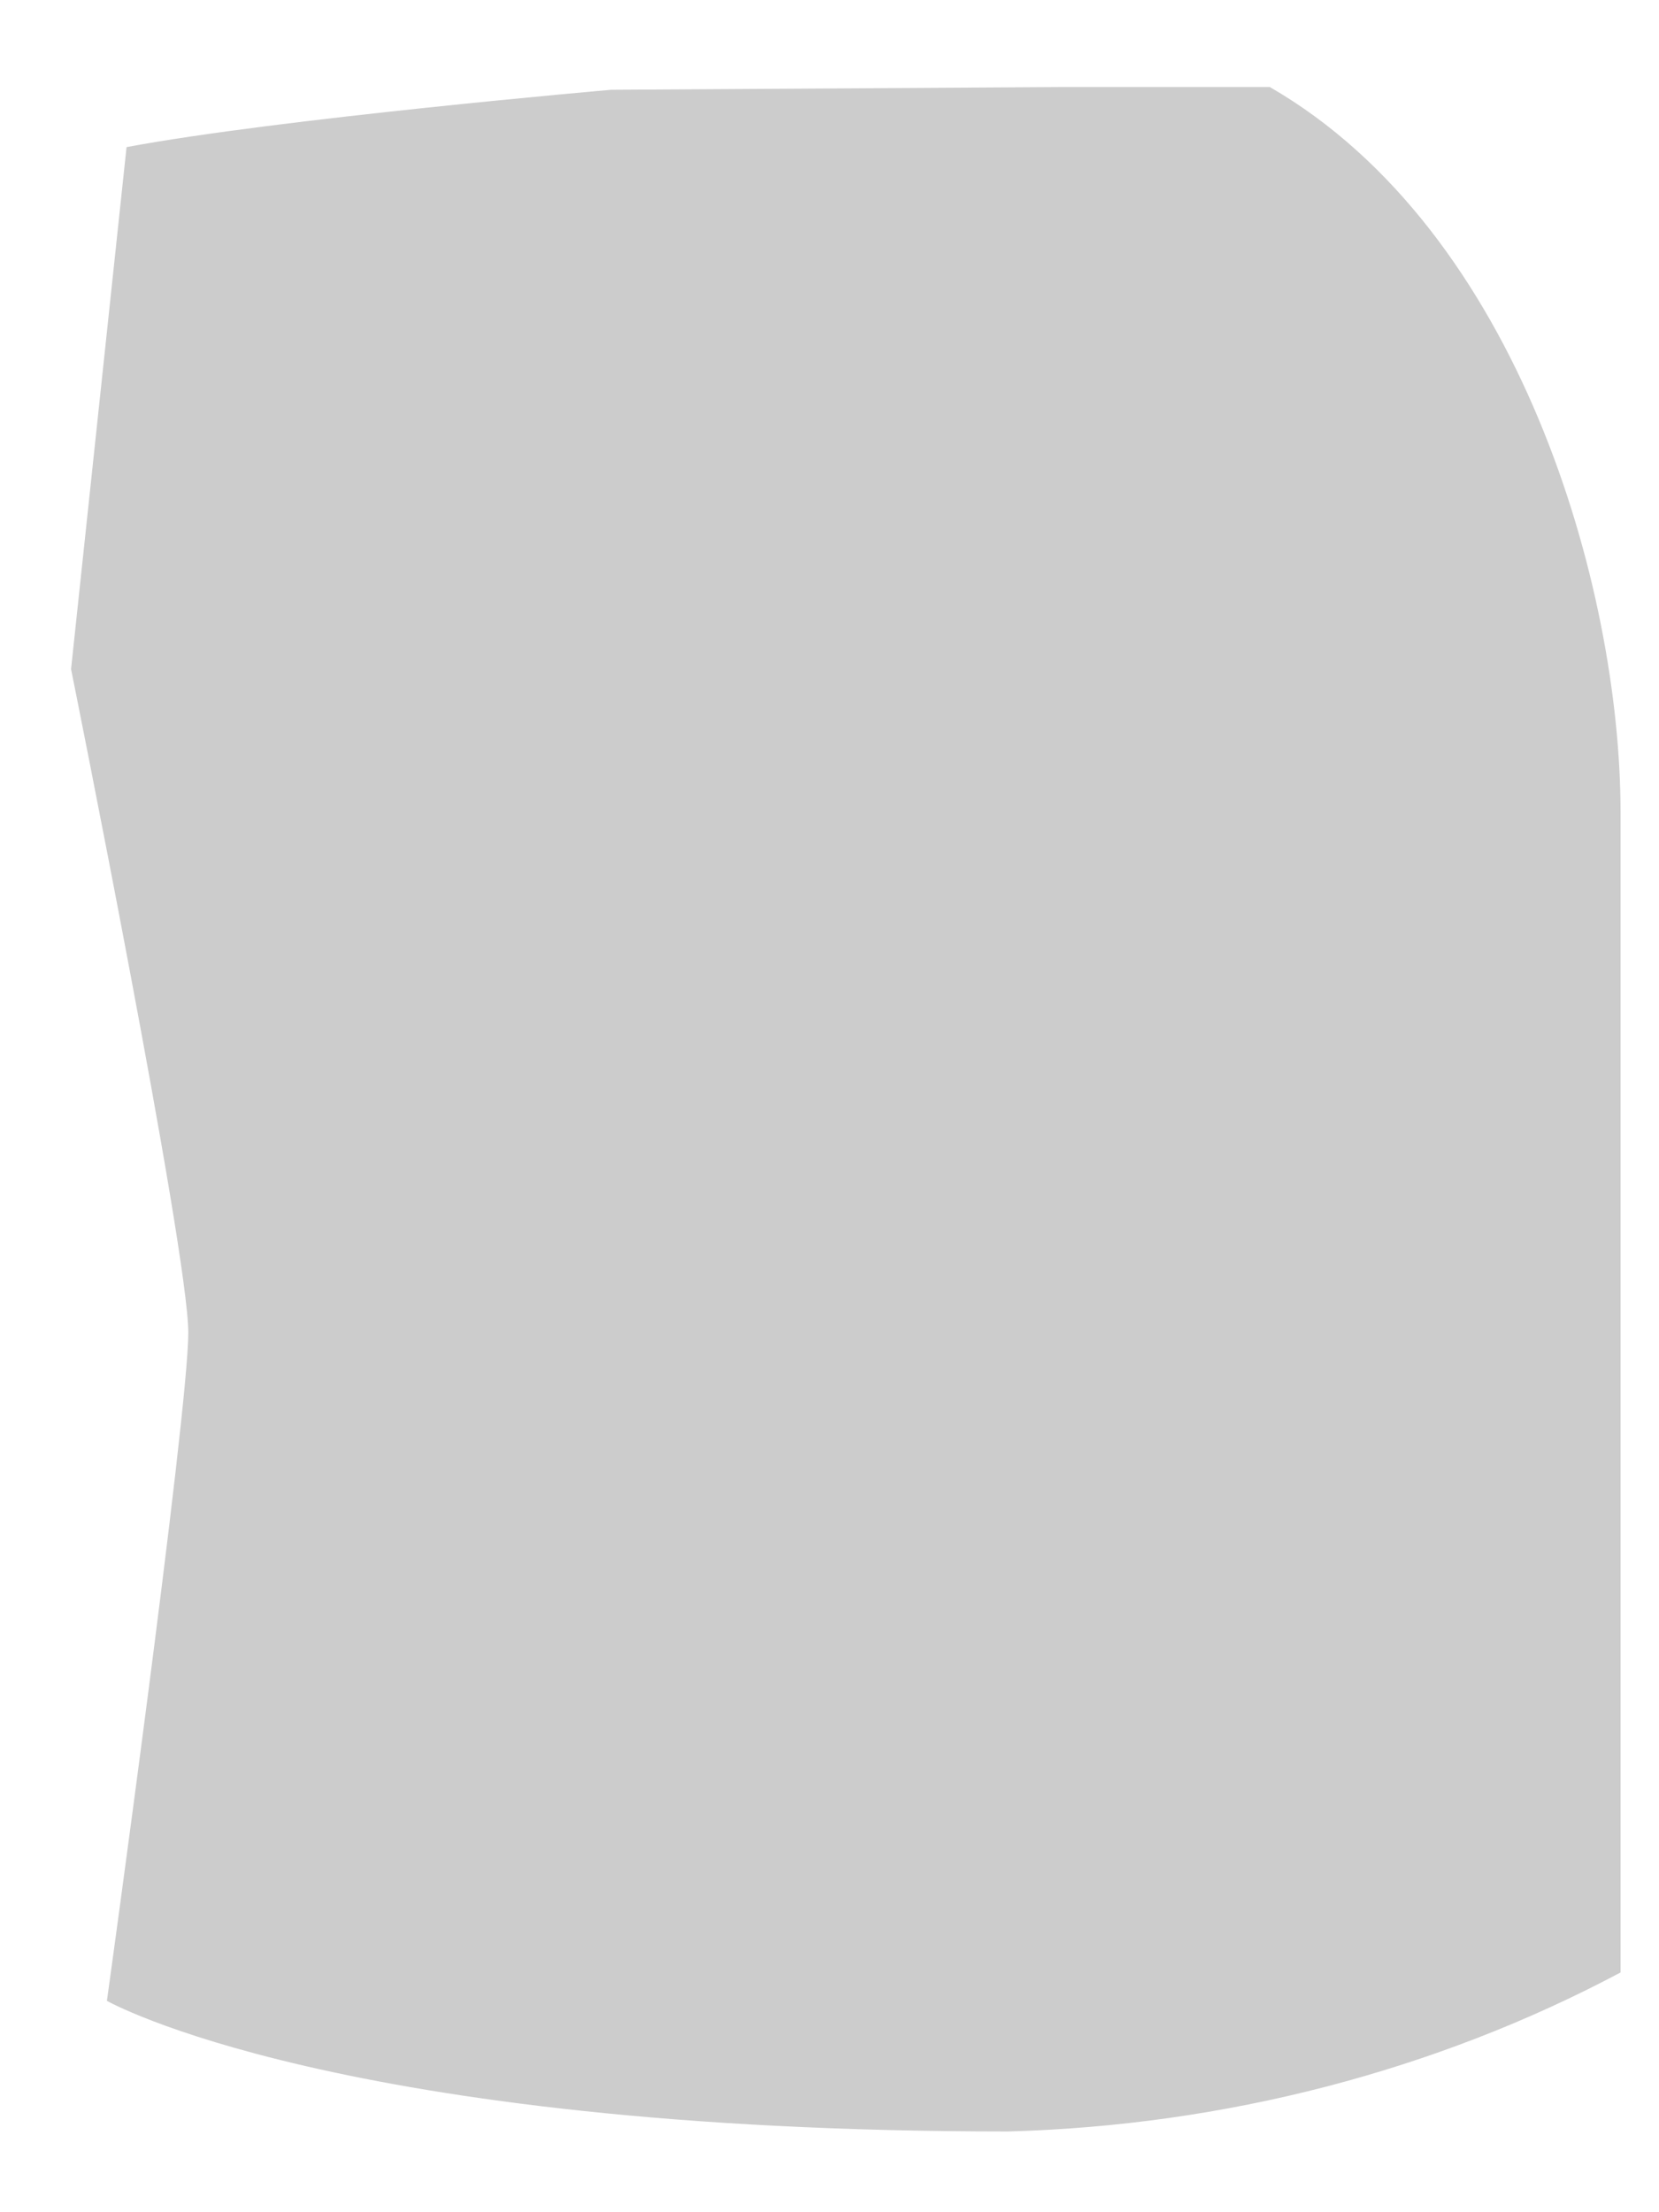 <svg width="18" height="24" viewBox="0 0 18 24" fill="none" xmlns="http://www.w3.org/2000/svg">
<path opacity="0.2" d="M6.631 0.974C6.631 0.974 3.009 1.289 1.373 1.596L0.771 7.259C0.771 7.259 2.043 13.57 2.043 14.458C2.043 15.345 1.16 21.707 1.16 21.707C1.16 21.707 3.66 23.124 10.937 23.124C13.288 23.06 15.578 22.465 17.583 21.399V8.816C17.583 6.367 16.481 2.505 13.777 0.944H11.553L6.631 0.974Z" fill="black"/>
</svg>
